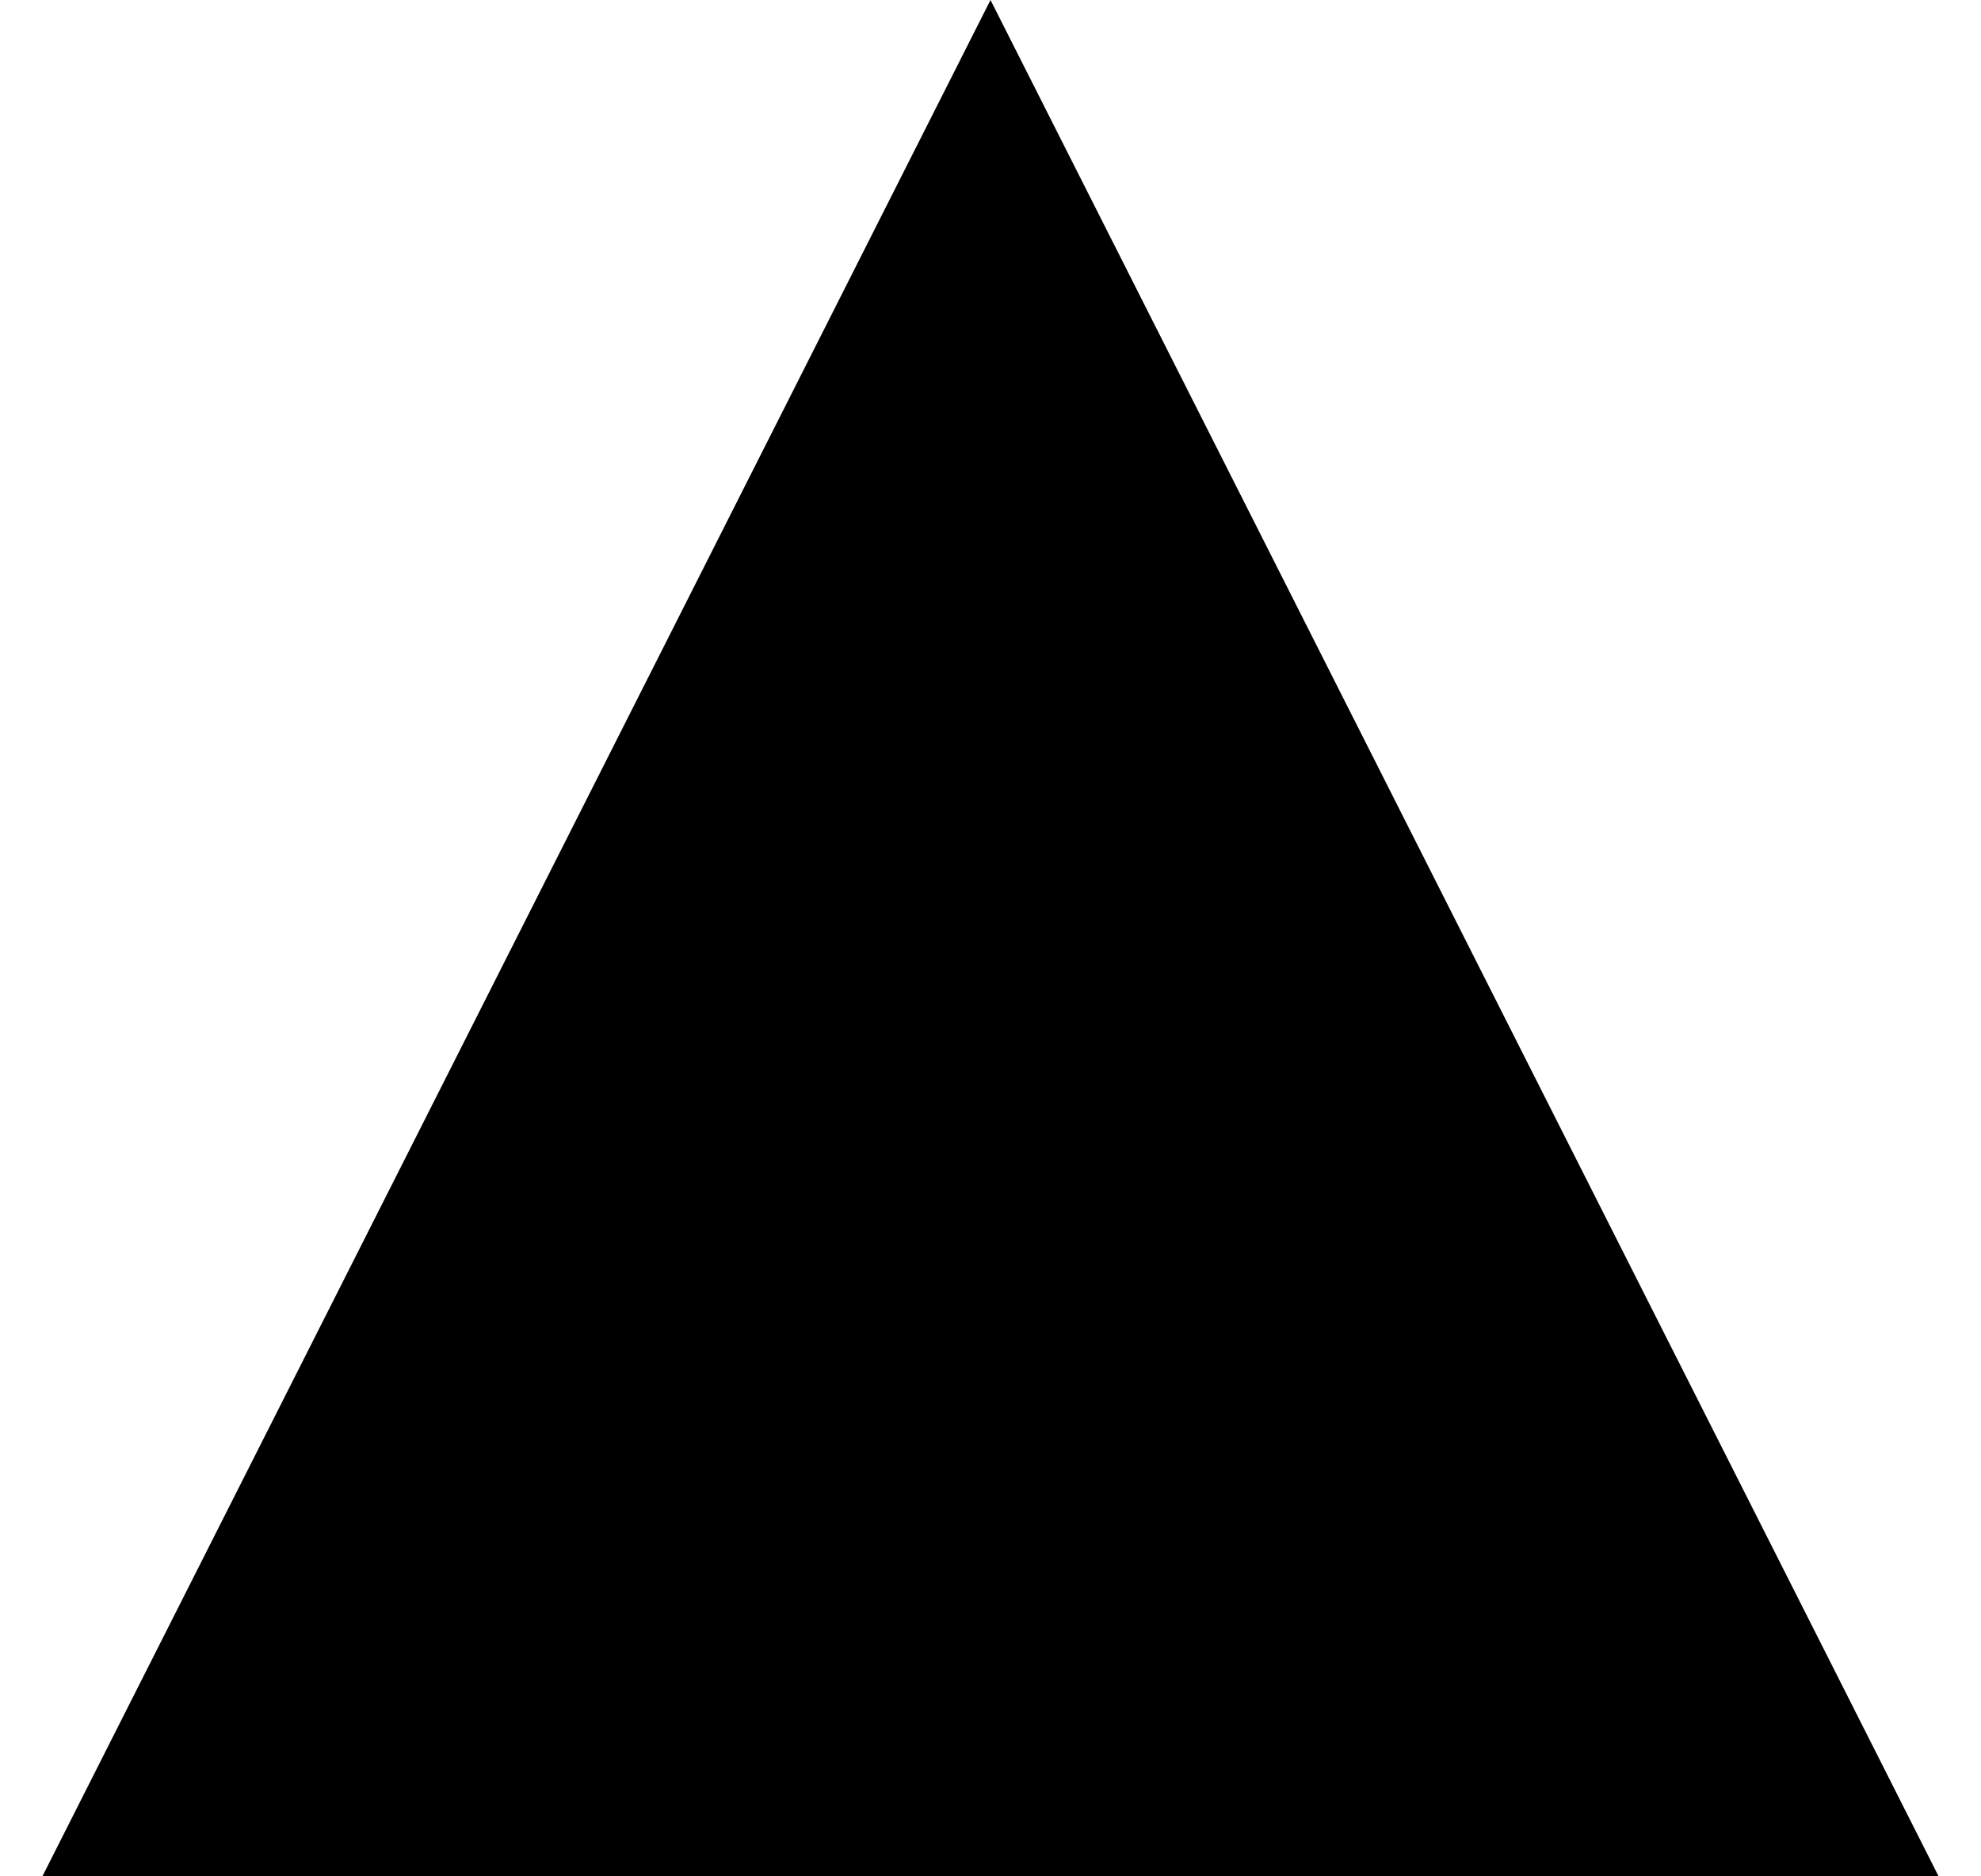 <svg width="38" height="36" viewBox="0 0 38 36" fill="none" xmlns="http://www.w3.org/2000/svg" xmlns:xlink="http://www.w3.org/1999/xlink">
<g style="isolation:isolate">
<path d="M19,0L37.187,36L0.813,36L19,0Z" transform="rotate(-360 19 24)" fill="#000000"/>
</g>
</svg>
